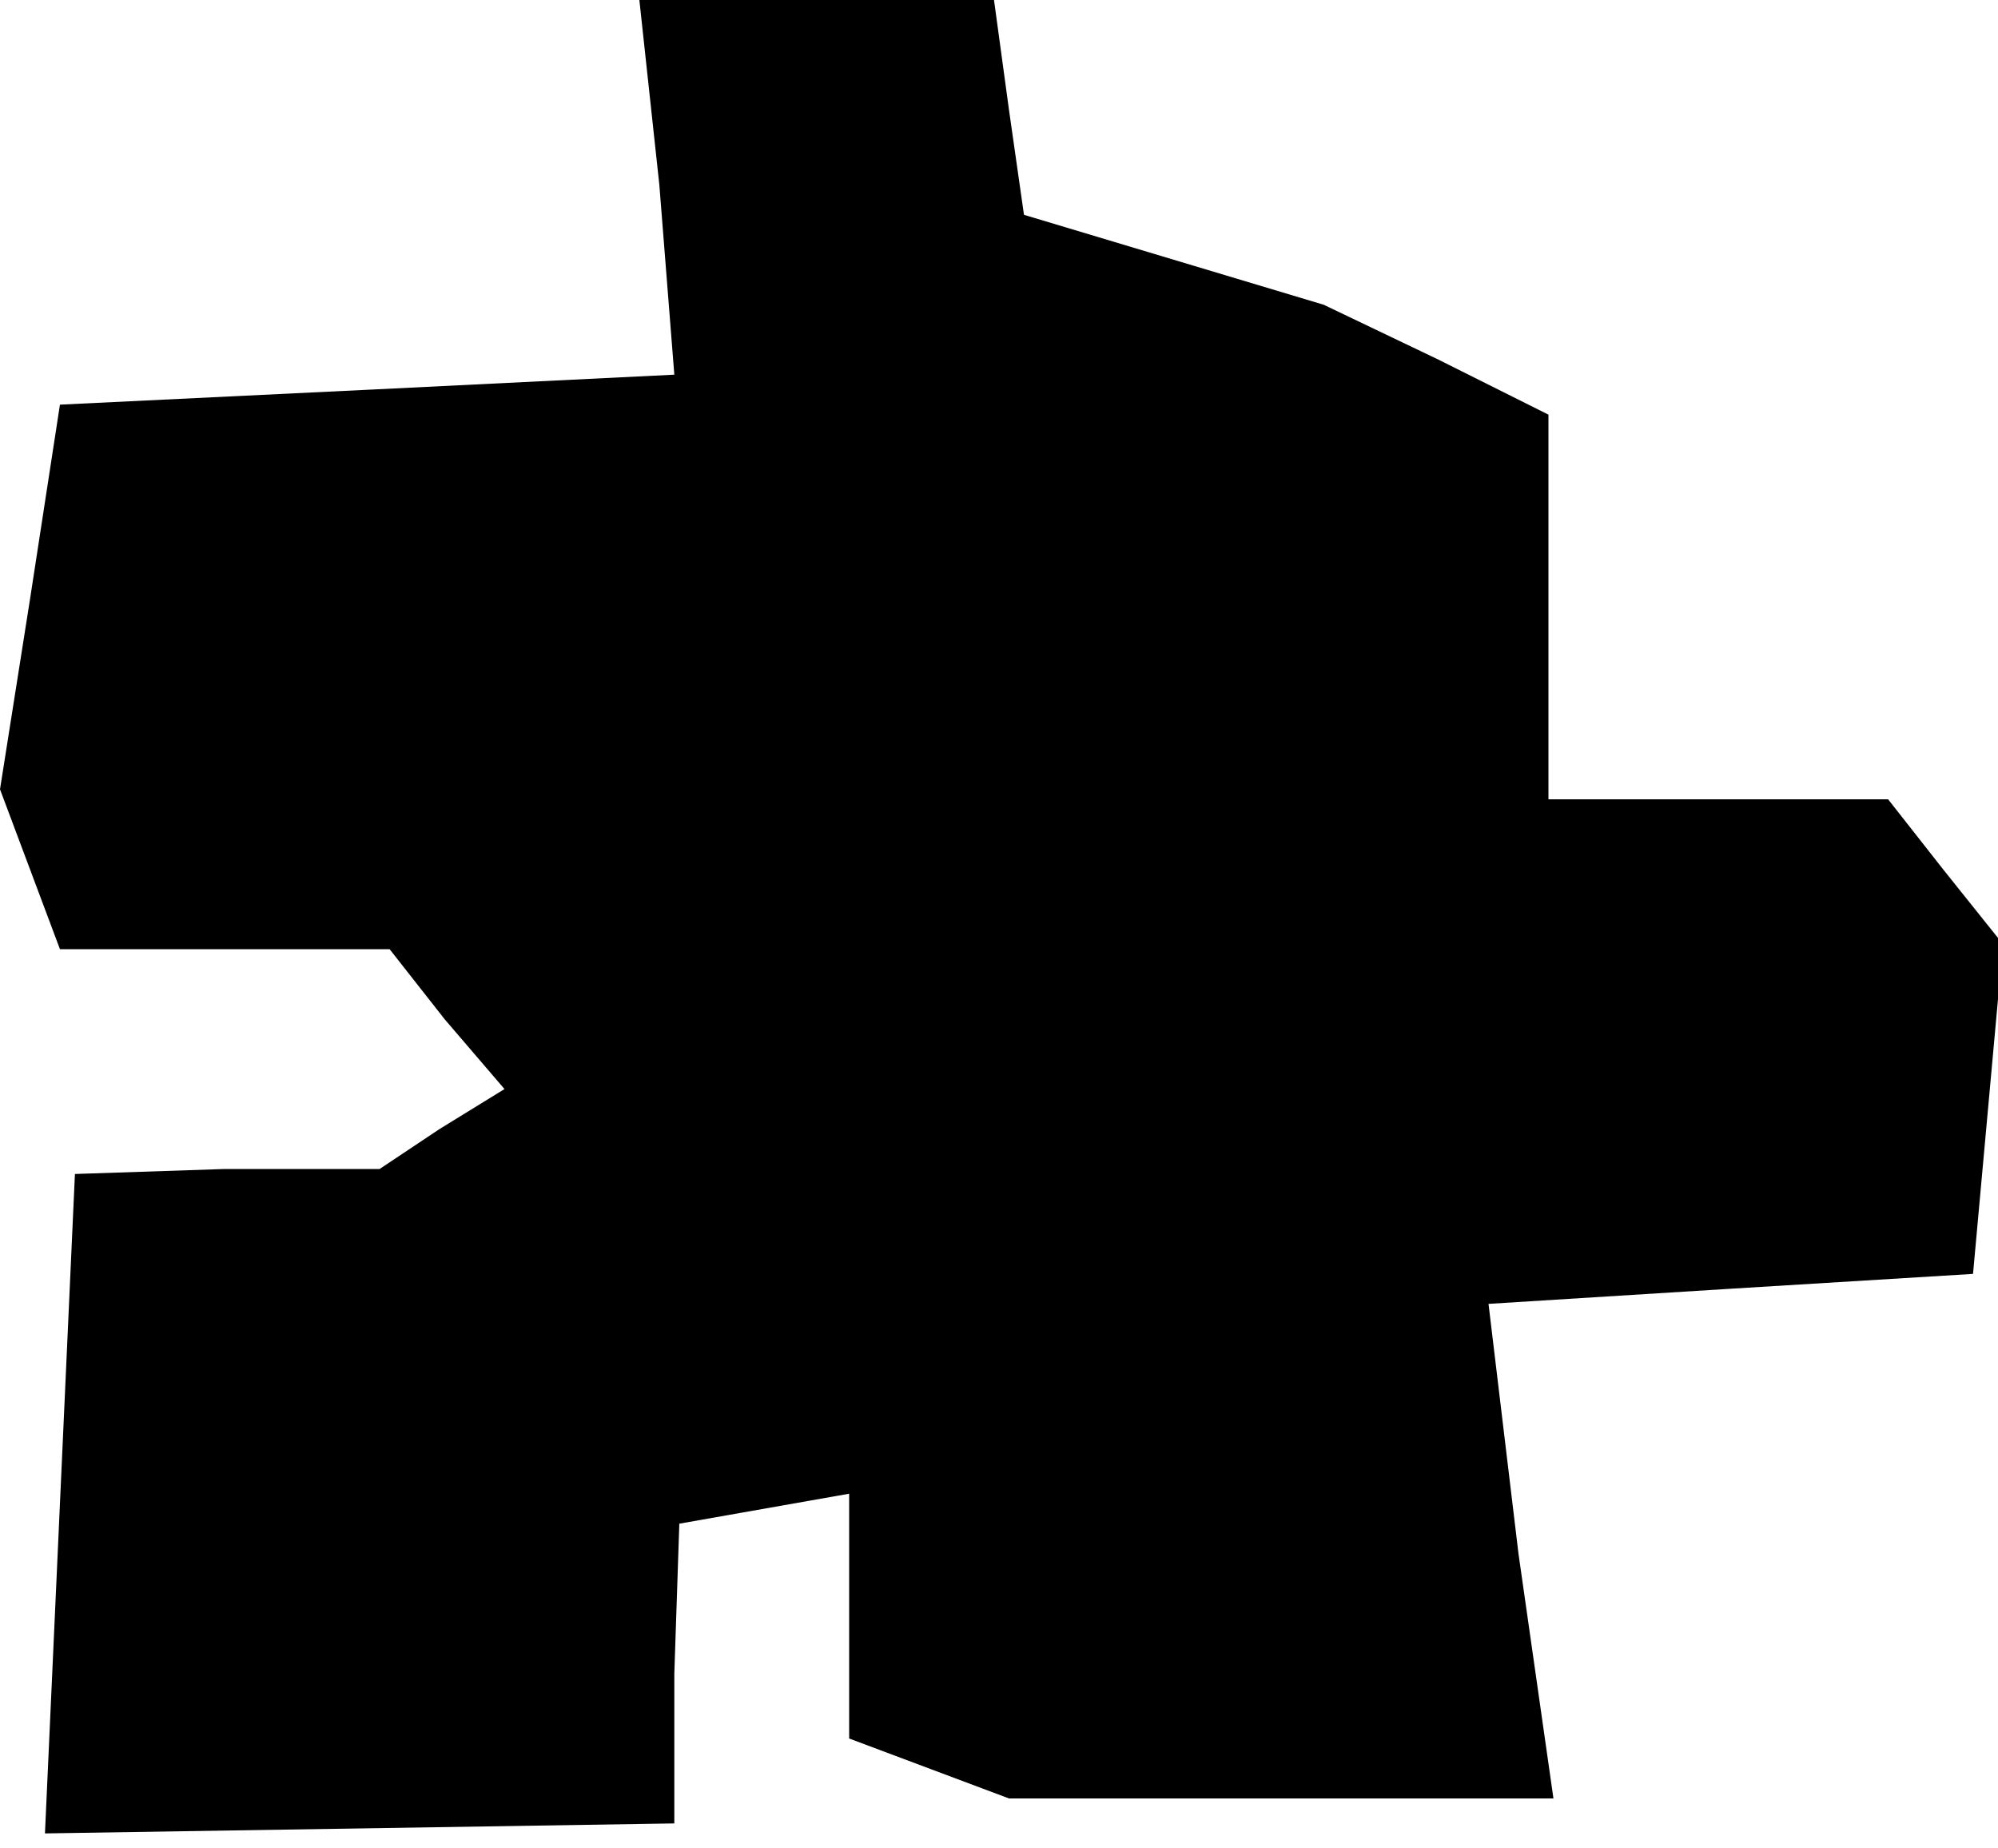 <?xml version="1.0" standalone="no"?>
<!DOCTYPE svg PUBLIC "-//W3C//DTD SVG 20010904//EN"
 "http://www.w3.org/TR/2001/REC-SVG-20010904/DTD/svg10.dtd">
<svg version="1.0" xmlns="http://www.w3.org/2000/svg"
 width="40pt" height="37pt" viewBox="0 0 40 37"
 preserveAspectRatio="xMidYMid meet">
<g transform="translate(0,37) scale(0.1,-0.1)"
fill="#000000" stroke="none">
<path d="M132 333 l3 -38 -61 -3 -62 -3 -6 -39 -6 -38 6 -16 6 -16 33 0 33 0
11 -14 12 -14 -13 -8 -12 -8 -31 0 -30 -1 -3 -66 -3 -66 63 1 63 1 0 30 1 30
17 3 17 3 0 -24 0 -25 16 -6 16 -6 54 0 55 0 -7 49 -6 50 48 3 49 3 3 33 3 33
-12 15 -11 14 -34 0 -34 0 0 38 0 39 -22 11 -23 11 -30 9 -30 9 -3 21 -3 22
-35 0 -36 0 4 -37z"/>
</g>
</svg>
